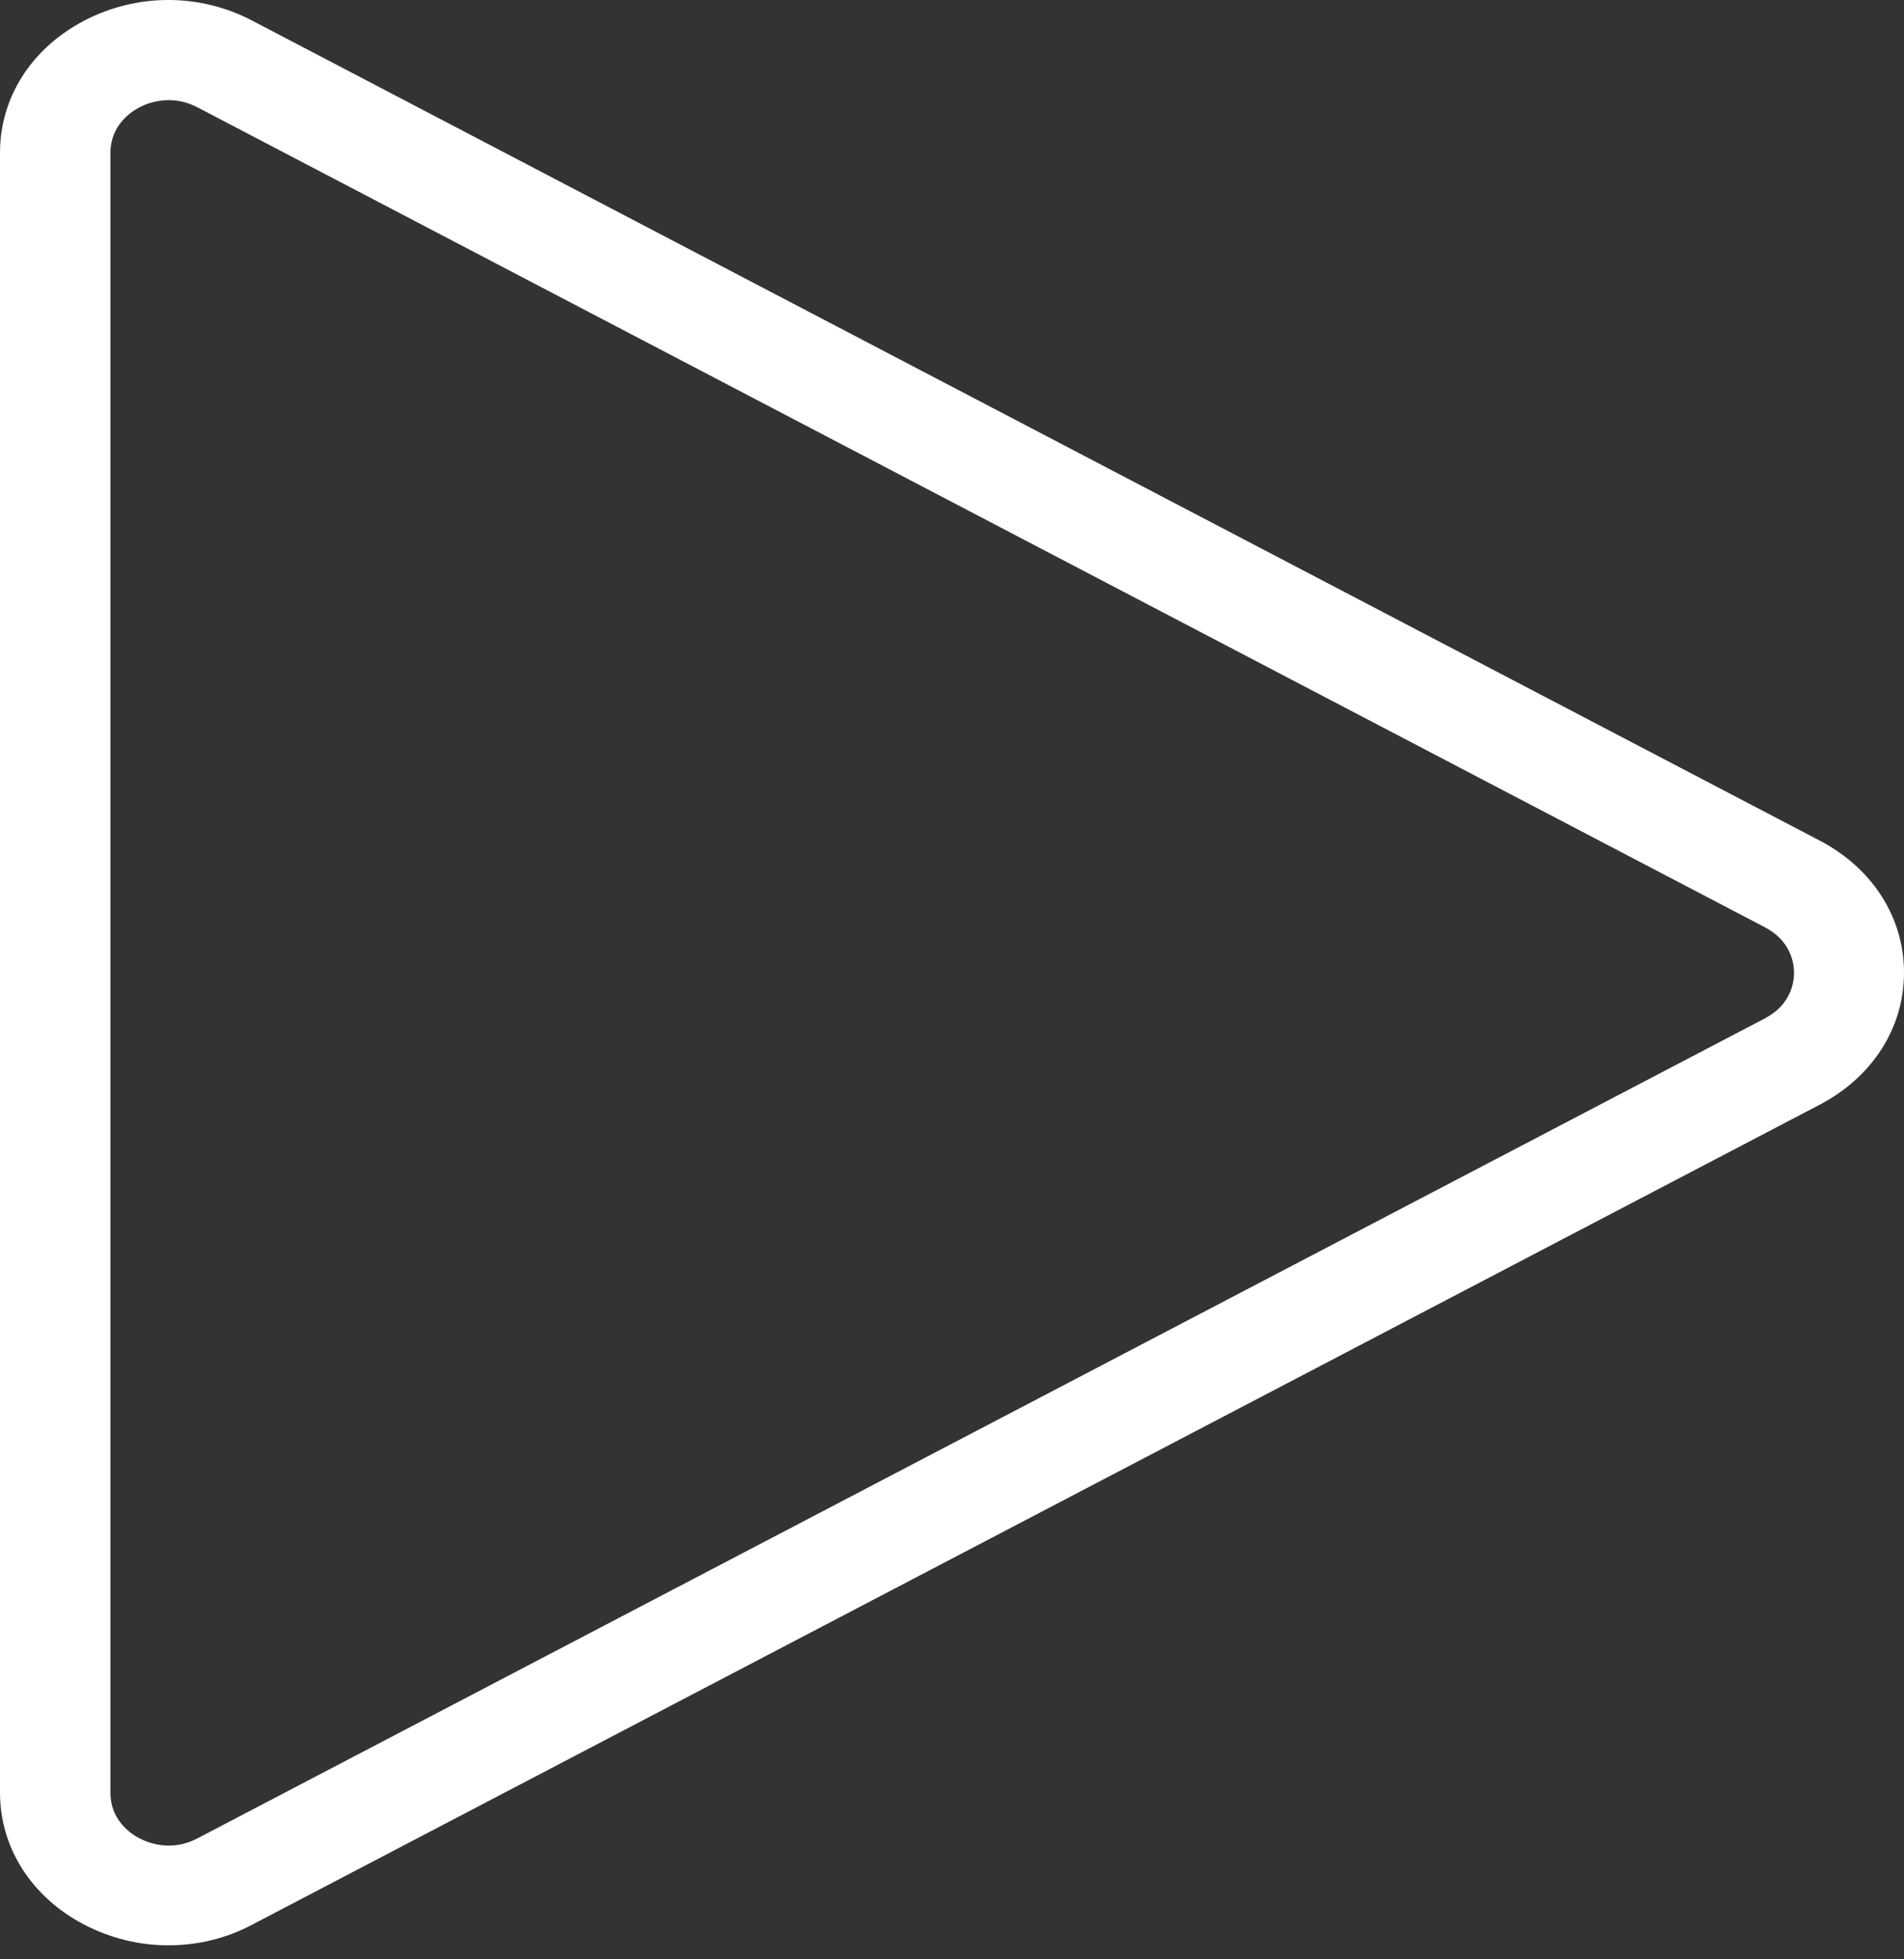 <svg width="35" height="36" viewBox="0 0 35 36" fill="none" xmlns="http://www.w3.org/2000/svg">
<rect x="0" y="0" width="35" height="36" fill="#333333" stroke="none"/>
<path d="M3.095 35.743C2.564 35.743 2.034 35.615 1.547 35.362C0.579 34.856 0 33.95 0 32.937V2.805C0 1.792 0.579 0.886 1.547 0.38C2.516 -0.127 3.674 -0.127 4.638 0.38L33.453 15.446C34.421 15.952 35 16.858 35 17.871C35 18.883 34.421 19.789 33.453 20.296L4.638 35.362C4.156 35.619 3.626 35.743 3.095 35.743ZM3.103 1.84C2.856 1.84 2.661 1.92 2.564 1.972C2.402 2.056 2.03 2.306 2.03 2.808V32.941C2.03 33.443 2.402 33.693 2.564 33.777C2.726 33.861 3.152 34.03 3.63 33.777L32.444 18.711C32.926 18.458 32.979 18.043 32.979 17.875C32.979 17.706 32.926 17.291 32.444 17.038L3.63 1.972C3.439 1.873 3.261 1.84 3.103 1.84Z" fill="white"/>
</svg>
